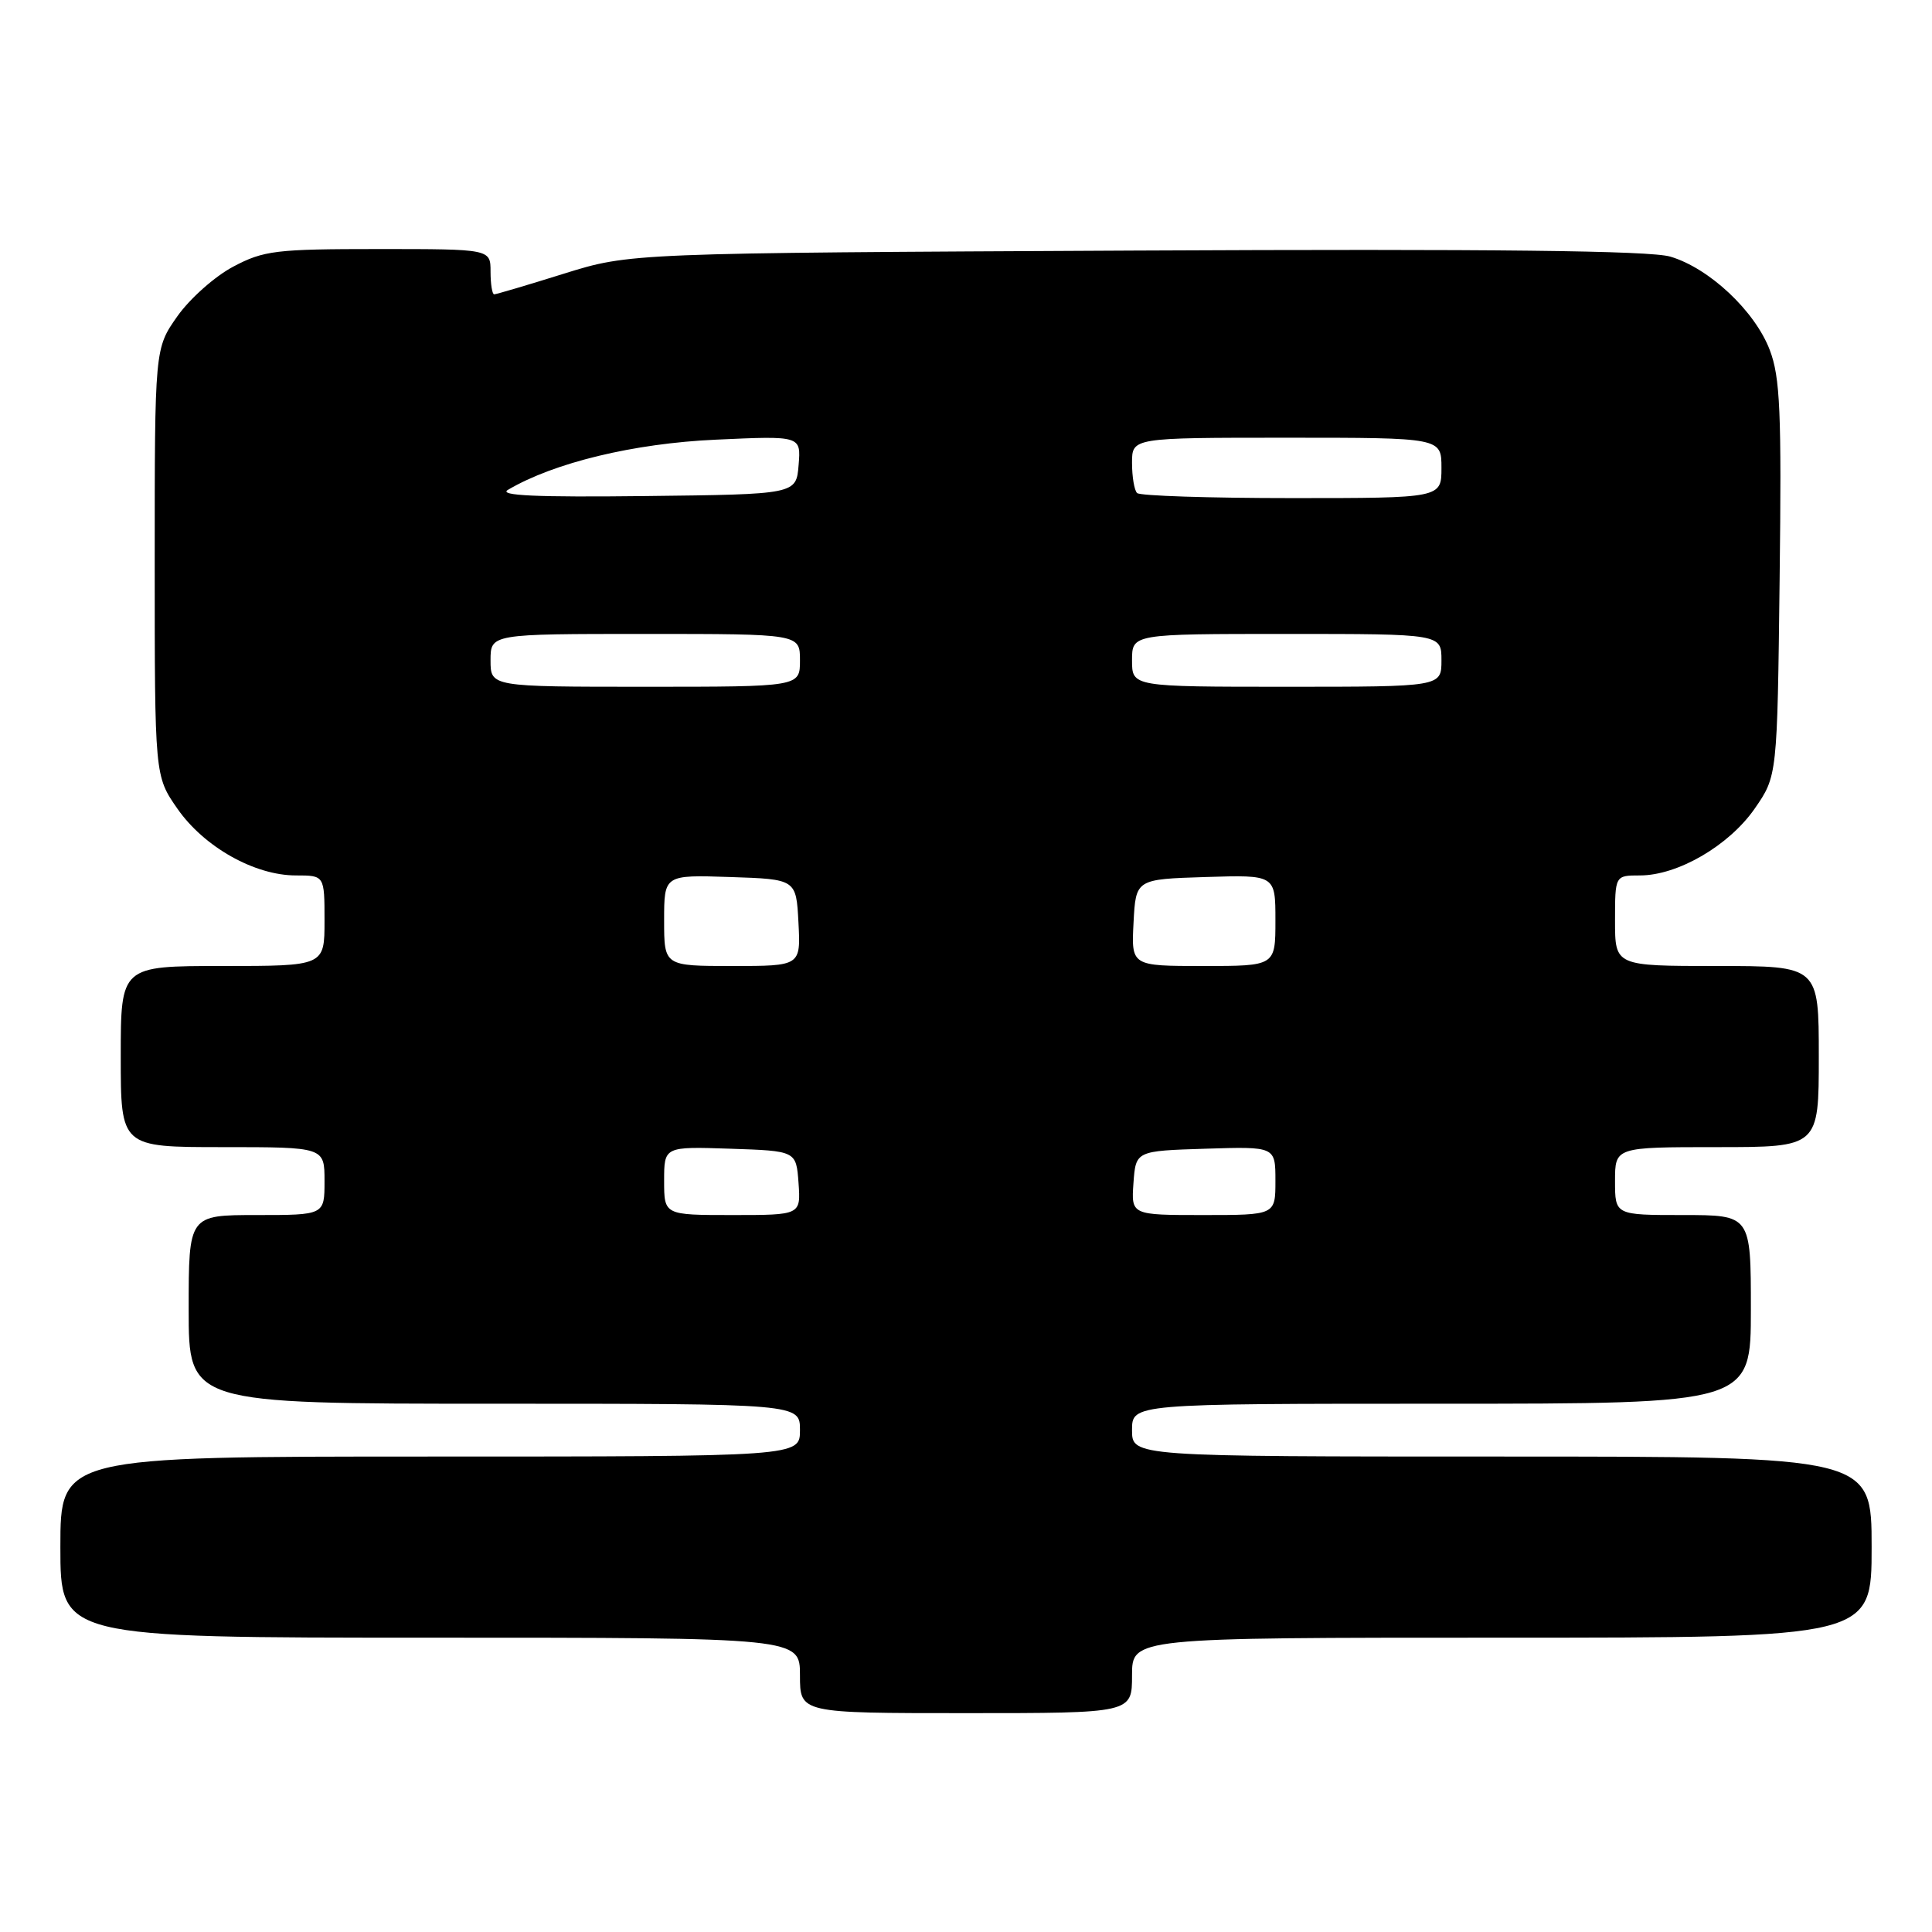 <?xml version="1.0" encoding="UTF-8" standalone="no"?>
<!DOCTYPE svg PUBLIC "-//W3C//DTD SVG 1.1//EN" "http://www.w3.org/Graphics/SVG/1.1/DTD/svg11.dtd" >
<svg xmlns="http://www.w3.org/2000/svg" xmlns:xlink="http://www.w3.org/1999/xlink" version="1.1" viewBox="0 0 256 256">
 <g >
 <path fill="currentColor"
d=" M 150.00 222.00 C 150.00 217.00 150.00 217.00 199.00 217.00 C 248.00 217.00 248.00 217.00 248.00 205.00 C 248.00 193.00 248.00 193.00 199.00 193.00 C 150.00 193.00 150.00 193.00 150.00 189.50 C 150.00 186.00 150.00 186.00 191.00 186.00 C 232.00 186.00 232.00 186.00 232.00 173.50 C 232.00 161.00 232.00 161.00 223.00 161.00 C 214.00 161.00 214.00 161.00 214.00 156.50 C 214.00 152.00 214.00 152.00 227.50 152.00 C 241.00 152.00 241.00 152.00 241.00 140.00 C 241.00 128.00 241.00 128.00 227.50 128.00 C 214.00 128.00 214.00 128.00 214.00 122.00 C 214.00 116.00 214.00 116.00 217.29 116.00 C 222.31 116.00 229.08 112.06 232.49 107.17 C 235.50 102.83 235.50 102.83 235.81 76.73 C 236.08 54.54 235.88 49.98 234.50 46.37 C 232.53 41.20 226.46 35.51 221.31 34.00 C 218.62 33.21 197.89 32.97 150.50 33.20 C 83.50 33.53 83.50 33.53 74.73 36.26 C 69.91 37.77 65.75 39.00 65.48 39.00 C 65.22 39.00 65.00 37.65 65.00 36.00 C 65.00 33.00 65.00 33.00 50.16 33.00 C 36.55 33.00 34.95 33.19 30.91 35.33 C 28.48 36.61 25.15 39.57 23.50 41.91 C 20.50 46.17 20.50 46.17 20.50 74.50 C 20.50 102.83 20.50 102.83 23.51 107.16 C 27.04 112.23 33.73 116.00 39.21 116.00 C 43.00 116.00 43.00 116.00 43.00 122.00 C 43.00 128.00 43.00 128.00 29.50 128.00 C 16.00 128.00 16.00 128.00 16.00 140.00 C 16.00 152.00 16.00 152.00 29.50 152.00 C 43.00 152.00 43.00 152.00 43.00 156.50 C 43.00 161.00 43.00 161.00 34.00 161.00 C 25.00 161.00 25.00 161.00 25.00 173.50 C 25.00 186.00 25.00 186.00 65.50 186.00 C 106.00 186.00 106.00 186.00 106.00 189.50 C 106.00 193.00 106.00 193.00 57.00 193.00 C 8.00 193.00 8.00 193.00 8.00 205.00 C 8.00 217.00 8.00 217.00 57.00 217.00 C 106.00 217.00 106.00 217.00 106.00 222.00 C 106.00 227.00 106.00 227.00 128.00 227.00 C 150.00 227.00 150.00 227.00 150.00 222.00 Z  M 88.00 156.46 C 88.00 151.92 88.00 151.92 96.75 152.21 C 105.50 152.50 105.50 152.50 105.81 156.75 C 106.11 161.00 106.11 161.00 97.06 161.00 C 88.00 161.00 88.00 161.00 88.00 156.46 Z  M 150.19 156.75 C 150.50 152.50 150.50 152.50 159.75 152.21 C 169.00 151.92 169.00 151.92 169.00 156.46 C 169.00 161.00 169.00 161.00 159.44 161.00 C 149.89 161.00 149.89 161.00 150.19 156.75 Z  M 88.00 121.96 C 88.00 115.92 88.00 115.92 96.75 116.21 C 105.50 116.50 105.50 116.50 105.80 122.25 C 106.10 128.00 106.10 128.00 97.05 128.00 C 88.00 128.00 88.00 128.00 88.00 121.96 Z  M 150.20 122.25 C 150.50 116.50 150.50 116.50 159.75 116.21 C 169.00 115.92 169.00 115.92 169.00 121.96 C 169.00 128.00 169.00 128.00 159.45 128.00 C 149.90 128.00 149.90 128.00 150.20 122.25 Z  M 65.00 87.50 C 65.00 84.00 65.00 84.00 85.50 84.00 C 106.00 84.00 106.00 84.00 106.00 87.50 C 106.00 91.00 106.00 91.00 85.50 91.00 C 65.00 91.00 65.00 91.00 65.00 87.50 Z  M 150.00 87.50 C 150.00 84.00 150.00 84.00 170.50 84.00 C 191.00 84.00 191.00 84.00 191.00 87.50 C 191.00 91.00 191.00 91.00 170.50 91.00 C 150.00 91.00 150.00 91.00 150.00 87.50 Z  M 67.30 64.91 C 73.41 61.30 83.99 58.75 94.82 58.26 C 106.14 57.74 106.14 57.74 105.82 61.62 C 105.50 65.50 105.50 65.50 85.50 65.73 C 71.08 65.90 66.00 65.67 67.30 64.91 Z  M 150.67 65.33 C 150.30 64.97 150.00 63.17 150.00 61.33 C 150.00 58.00 150.00 58.00 170.50 58.00 C 191.00 58.00 191.00 58.00 191.00 62.00 C 191.00 66.00 191.00 66.00 171.17 66.00 C 160.26 66.00 151.03 65.70 150.67 65.33 Z "/>
</g>
</svg>